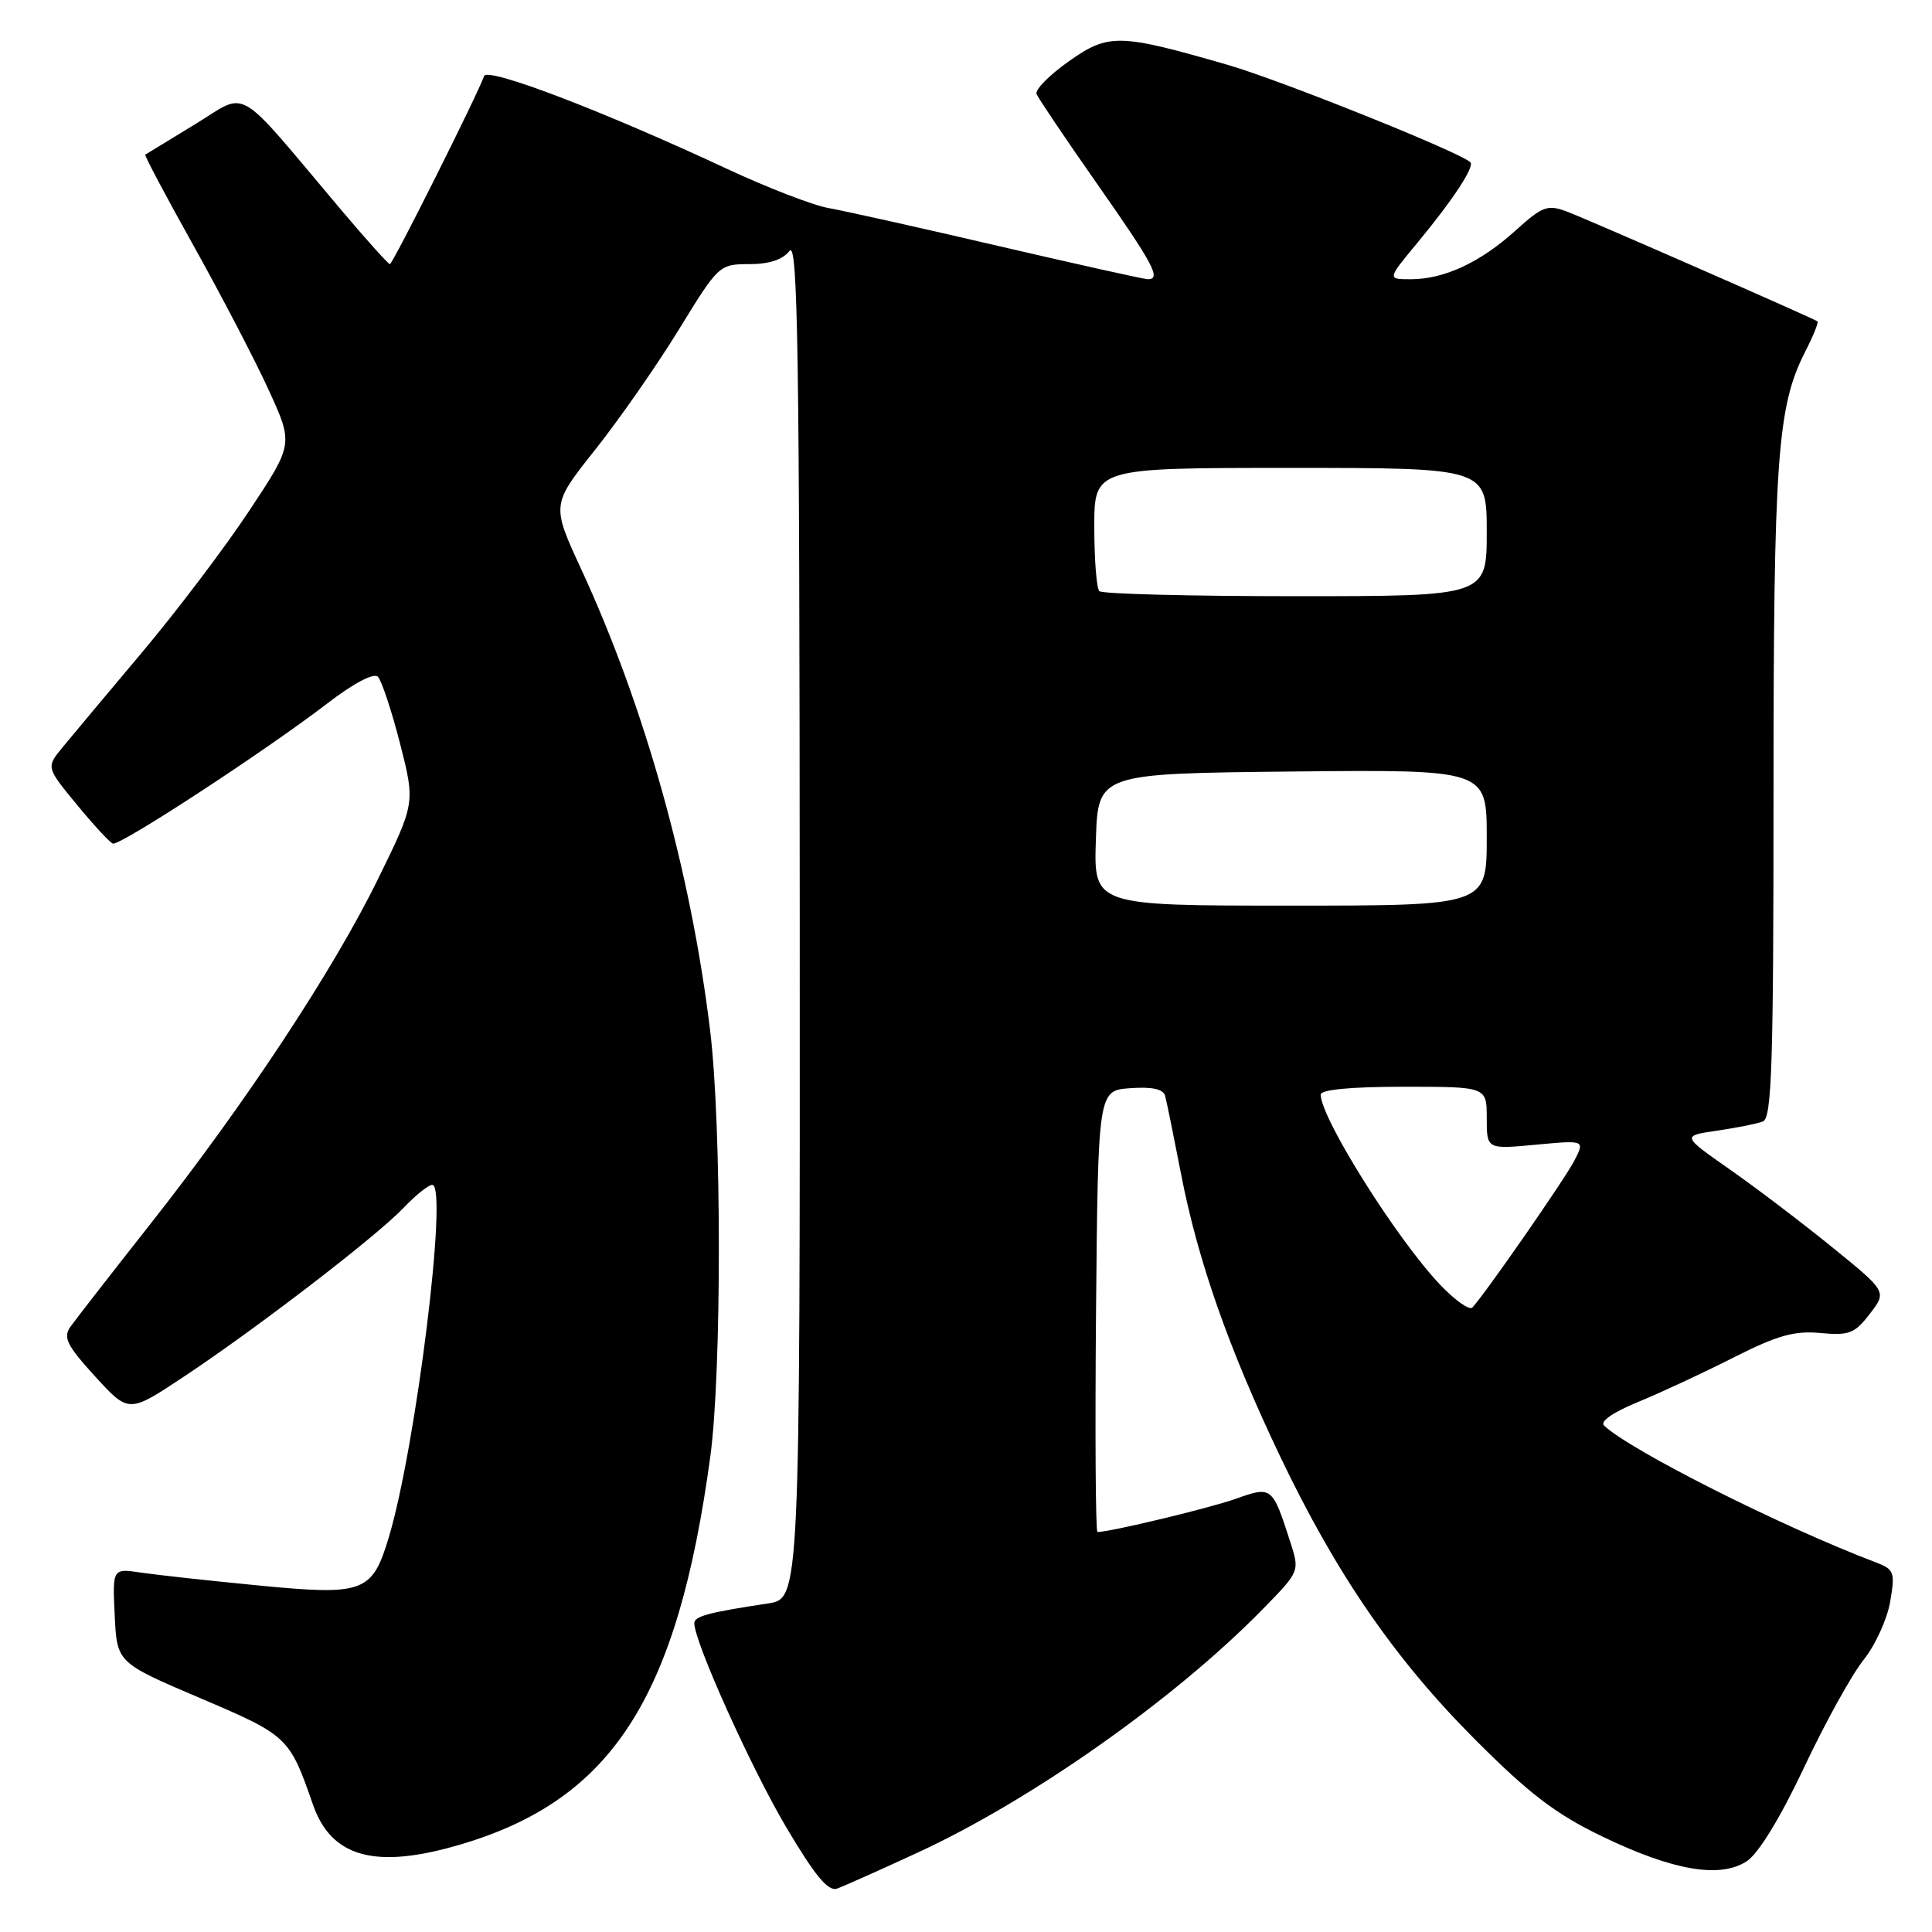 <?xml version="1.0" encoding="UTF-8" standalone="no"?>
<!DOCTYPE svg PUBLIC "-//W3C//DTD SVG 1.1//EN" "http://www.w3.org/Graphics/SVG/1.1/DTD/svg11.dtd" >
<svg xmlns="http://www.w3.org/2000/svg" xmlns:xlink="http://www.w3.org/1999/xlink" version="1.1" viewBox="0 0 256 256">
 <g >
 <path fill="currentColor"
d=" M 121.64 245.46 C 136.75 238.48 155.75 225.07 167.36 213.18 C 172.22 208.21 172.22 208.21 170.98 204.35 C 168.59 196.94 168.53 196.90 163.74 198.60 C 160.26 199.84 147.09 203.00 145.42 203.00 C 145.17 203.00 145.09 189.84 145.23 173.75 C 145.50 144.50 145.50 144.50 149.76 144.19 C 152.63 143.98 154.14 144.31 154.38 145.19 C 154.58 145.91 155.52 150.54 156.48 155.48 C 158.71 167.02 162.78 178.62 169.60 192.93 C 177.07 208.58 184.82 219.85 195.49 230.53 C 202.60 237.66 206.13 240.36 212.22 243.30 C 221.67 247.87 227.91 248.94 231.46 246.62 C 233.01 245.60 235.89 240.89 239.03 234.24 C 241.81 228.33 245.36 221.91 246.92 219.96 C 248.48 218.02 250.07 214.53 250.46 212.22 C 251.13 208.29 251.00 207.95 248.47 206.99 C 235.96 202.23 216.04 192.20 212.55 188.90 C 211.97 188.35 213.73 187.13 217.05 185.77 C 220.05 184.54 225.74 181.89 229.70 179.88 C 235.49 176.95 237.74 176.31 241.20 176.63 C 245.01 176.99 245.76 176.70 247.76 174.09 C 250.03 171.15 250.03 171.15 242.76 165.25 C 238.77 162.01 232.65 157.36 229.17 154.93 C 222.84 150.50 222.84 150.50 227.52 149.82 C 230.09 149.44 232.83 148.90 233.60 148.60 C 234.77 148.15 235.00 141.02 235.00 105.22 C 235.00 60.86 235.50 53.87 239.16 46.68 C 240.25 44.55 241.00 42.71 240.82 42.58 C 240.18 42.13 210.42 29.09 207.64 28.04 C 205.05 27.07 204.40 27.31 200.78 30.58 C 196.13 34.78 191.35 37.00 186.94 37.00 C 183.81 37.00 183.81 37.00 187.75 32.25 C 192.52 26.49 195.42 22.09 194.83 21.50 C 193.52 20.19 169.58 10.58 162.63 8.58 C 148.23 4.43 146.91 4.40 141.60 8.14 C 139.04 9.95 137.13 11.89 137.35 12.46 C 137.58 13.03 141.19 18.39 145.38 24.37 C 152.85 35.04 153.90 37.00 152.11 37.00 C 151.62 37.00 142.73 35.02 132.36 32.61 C 121.99 30.19 111.83 27.93 109.80 27.57 C 107.76 27.22 101.68 24.87 96.30 22.36 C 79.90 14.70 64.55 8.84 64.14 10.08 C 63.38 12.35 52.04 35.00 51.66 35.00 C 51.45 35.00 48.52 31.74 45.15 27.75 C 30.93 10.89 33.01 12.10 25.84 16.47 C 22.35 18.59 19.39 20.40 19.25 20.49 C 19.11 20.59 22.00 26.03 25.66 32.58 C 29.32 39.14 33.80 47.73 35.60 51.67 C 38.88 58.84 38.88 58.84 33.03 67.67 C 29.82 72.53 23.43 80.96 18.84 86.42 C 14.26 91.87 9.51 97.53 8.31 99.00 C 6.11 101.67 6.11 101.67 10.16 106.59 C 12.38 109.29 14.54 111.63 14.95 111.78 C 15.86 112.13 35.17 99.50 43.33 93.24 C 46.81 90.56 49.52 89.12 50.07 89.67 C 50.56 90.16 51.88 94.14 53.00 98.49 C 55.02 106.41 55.02 106.41 50.10 116.45 C 44.17 128.56 32.47 146.29 19.82 162.32 C 14.70 168.82 9.97 174.90 9.32 175.82 C 8.34 177.23 8.87 178.29 12.60 182.38 C 17.06 187.26 17.06 187.26 24.28 182.47 C 33.91 176.09 49.79 163.90 53.44 160.08 C 55.05 158.38 56.78 157.00 57.28 157.00 C 59.41 157.00 55.12 191.73 51.51 203.73 C 49.31 211.04 48.21 211.44 34.13 210.07 C 27.73 209.45 20.79 208.69 18.70 208.38 C 14.90 207.81 14.90 207.81 15.20 214.06 C 15.50 220.31 15.50 220.31 26.50 225.00 C 38.15 229.96 38.35 230.15 41.46 239.10 C 43.90 246.15 49.78 247.74 61.07 244.39 C 81.13 238.44 89.77 225.00 94.12 193.00 C 95.64 181.77 95.63 149.08 94.09 136.50 C 91.53 115.44 85.42 93.60 77.00 75.39 C 73.07 66.88 73.07 66.88 78.87 59.58 C 82.06 55.56 87.06 48.39 89.97 43.64 C 95.20 35.11 95.32 35.00 99.27 35.00 C 101.92 35.00 103.73 34.40 104.61 33.25 C 105.72 31.79 105.94 46.48 105.97 121.66 C 106.00 211.82 106.00 211.82 101.75 212.47 C 93.85 213.66 92.00 214.16 92.00 215.09 C 92.00 217.55 99.53 234.27 104.15 242.07 C 107.98 248.54 109.74 250.67 110.91 250.25 C 111.79 249.94 116.61 247.78 121.64 245.46 Z  M 190.84 170.25 C 185.08 164.20 175.00 148.15 175.00 145.04 C 175.00 144.38 179.05 144.00 186.00 144.00 C 197.00 144.00 197.00 144.00 197.00 148.14 C 197.00 152.29 197.00 152.29 203.51 151.68 C 210.01 151.07 210.01 151.07 208.61 153.79 C 207.34 156.25 196.79 171.44 195.10 173.25 C 194.72 173.66 192.80 172.31 190.84 170.25 Z  M 145.21 111.25 C 145.50 102.50 145.50 102.50 171.25 102.23 C 197.00 101.97 197.00 101.97 197.00 110.98 C 197.00 120.00 197.00 120.00 170.96 120.00 C 144.92 120.00 144.92 120.00 145.21 111.25 Z  M 145.67 78.33 C 145.30 77.97 145.00 74.14 145.00 69.83 C 145.00 62.00 145.00 62.00 171.00 62.00 C 197.00 62.00 197.00 62.00 197.00 70.50 C 197.00 79.00 197.00 79.00 171.67 79.00 C 157.73 79.00 146.03 78.70 145.67 78.33 Z "/>
</g>
</svg>